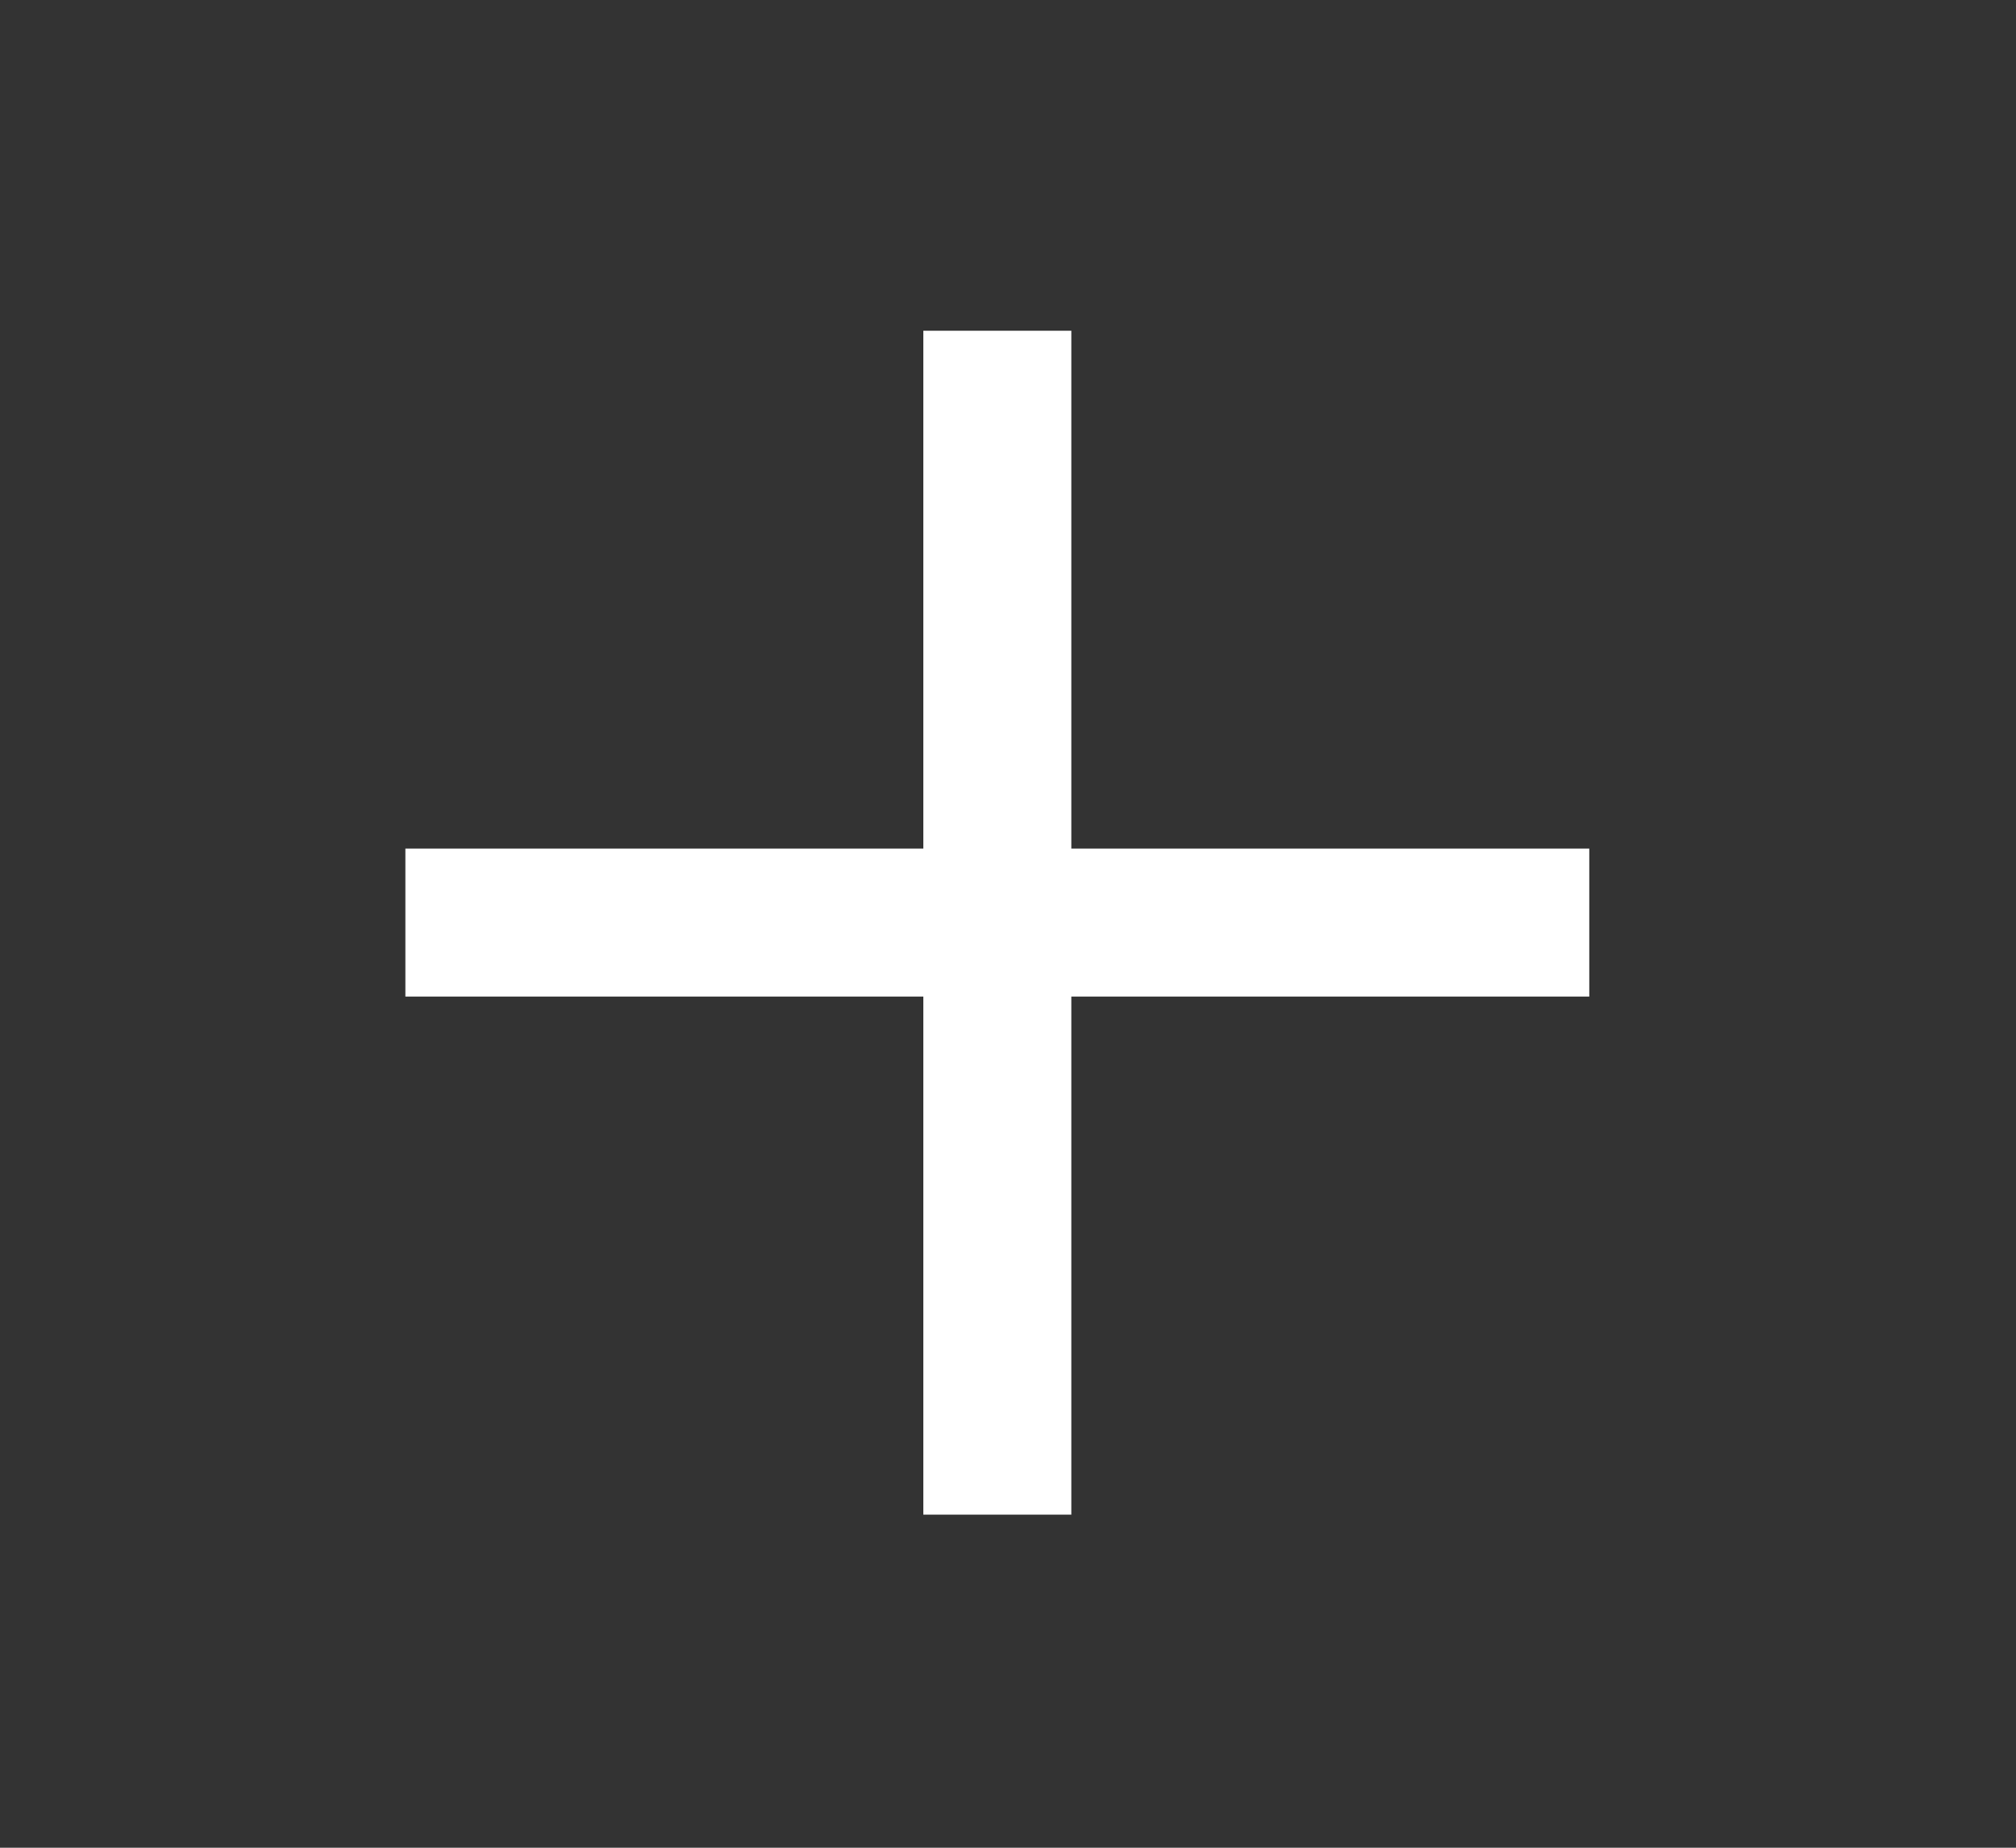<svg width="12" height="11" viewBox="0 0 12 11" fill="none" xmlns="http://www.w3.org/2000/svg">
<rect x="0" y="0" width="12" height="11" fill="#333333" stroke="none"/>
<path d="M9.46 5.933H6.377V9.017H5.496V5.933H2.413V5.052H5.496V1.969H6.377V5.052H9.46V5.933Z" fill="white"/>
</svg>
